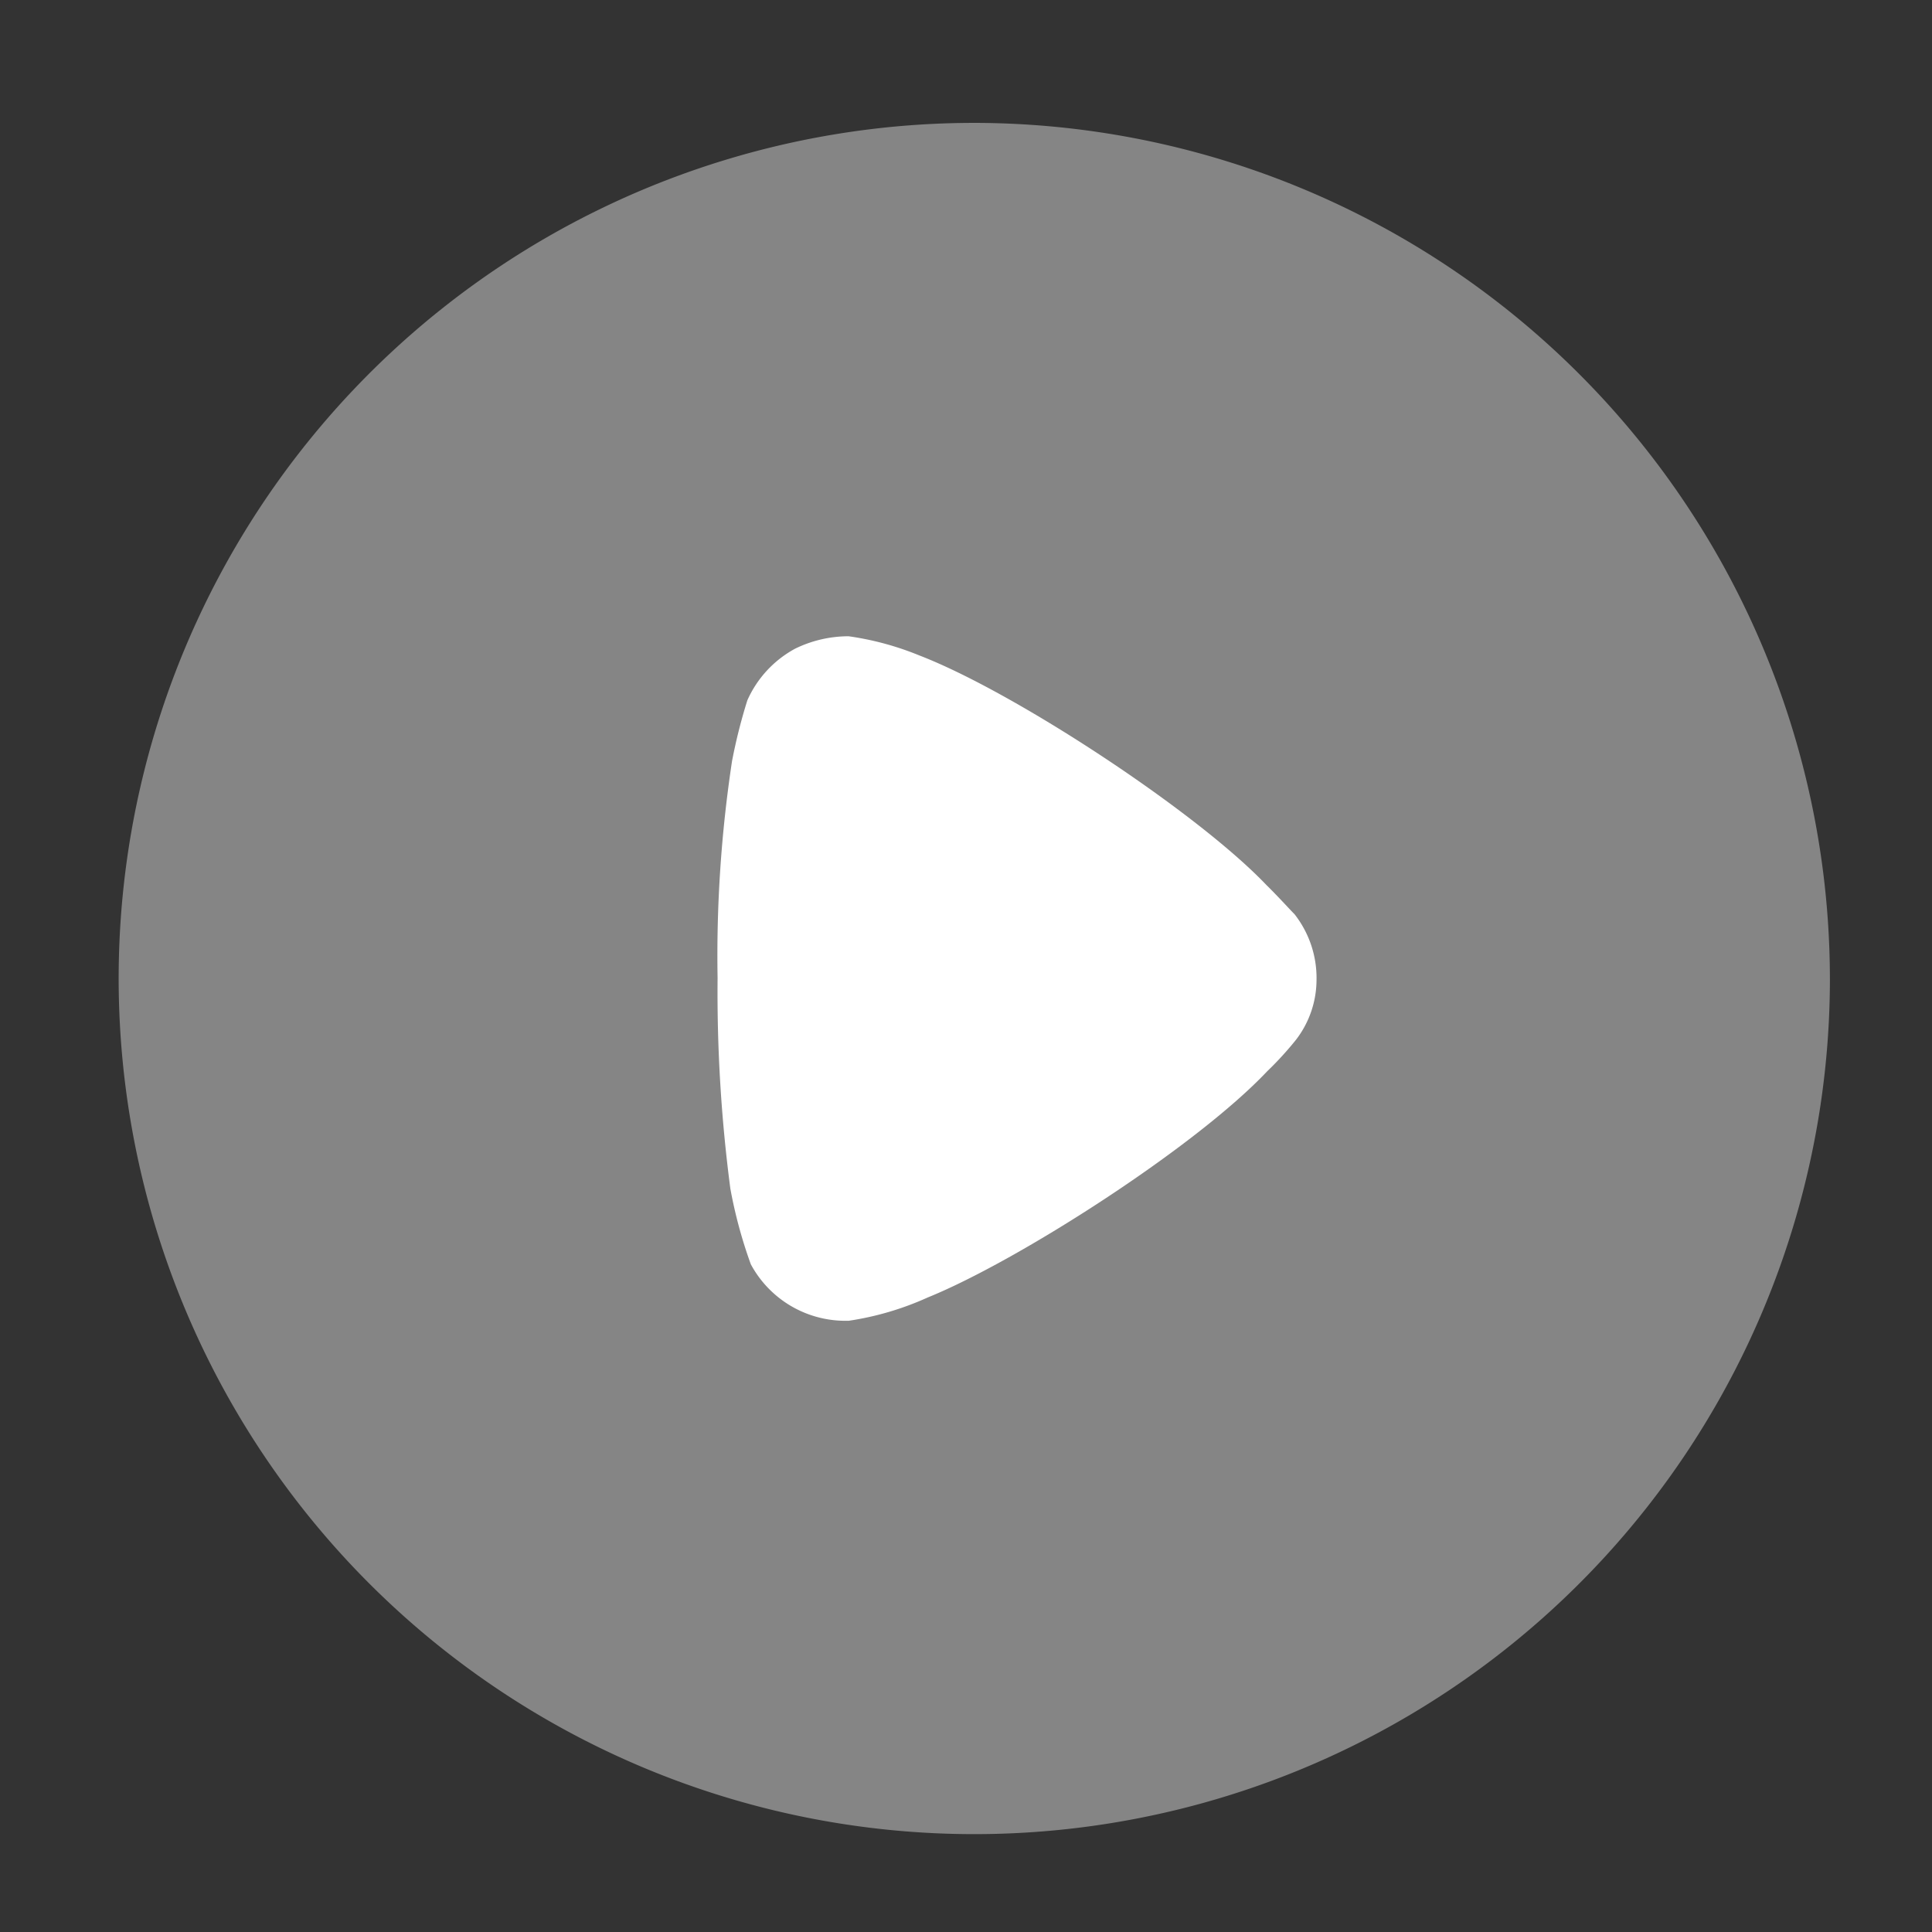 <svg xmlns="http://www.w3.org/2000/svg" xmlns:xlink="http://www.w3.org/1999/xlink" width="75" height="75" viewBox="0 0 116 116">
  <rect x="0" y="0" width="116" height="116" fill="#333333" stroke="none"/>
  <defs>
    <clipPath id="clip-video">
      <rect width="116" height="116"/>
    </clipPath>
  </defs>
  <g id="video" clip-path="url(#clip-video)">
    <g id="Iconly_Bulk_Play" data-name="Iconly/Bulk/Play" transform="translate(7.124 7.378)">
      <g id="Play">
        <path id="Fill_1" data-name="Fill 1" d="M102.747,51.4A51.373,51.373,0,1,1,51.373,0a51.435,51.435,0,0,1,51.373,51.4" fill="#fff" opacity="0.4"/>
        <path id="Fill_4" data-name="Fill 4" d="M35.961,20.574a5.922,5.922,0,0,1-1.226,3.645,19.836,19.836,0,0,1-1.43,1.6l-.306.3C28.708,30.667,18.032,37.508,12.617,39.7a17.851,17.851,0,0,1-4.751,1.4h-.2a6.444,6.444,0,0,1-5.67-3.391A28.06,28.06,0,0,1,.766,33.164,90.566,90.566,0,0,1,0,20.524,78.154,78.154,0,0,1,.868,7.491a32.784,32.784,0,0,1,.919-3.645A6.552,6.552,0,0,1,4.648.749,7.306,7.306,0,0,1,7.867,0a17.688,17.688,0,0,1,4.24,1.149c5.721,2.2,16.653,9.388,20.841,13.783.715.7,1.481,1.553,1.686,1.748a6.214,6.214,0,0,1,1.328,3.9" transform="translate(35.961 30.824)" fill="#fff"/>
      </g>
    </g>
  </g>
</svg>

